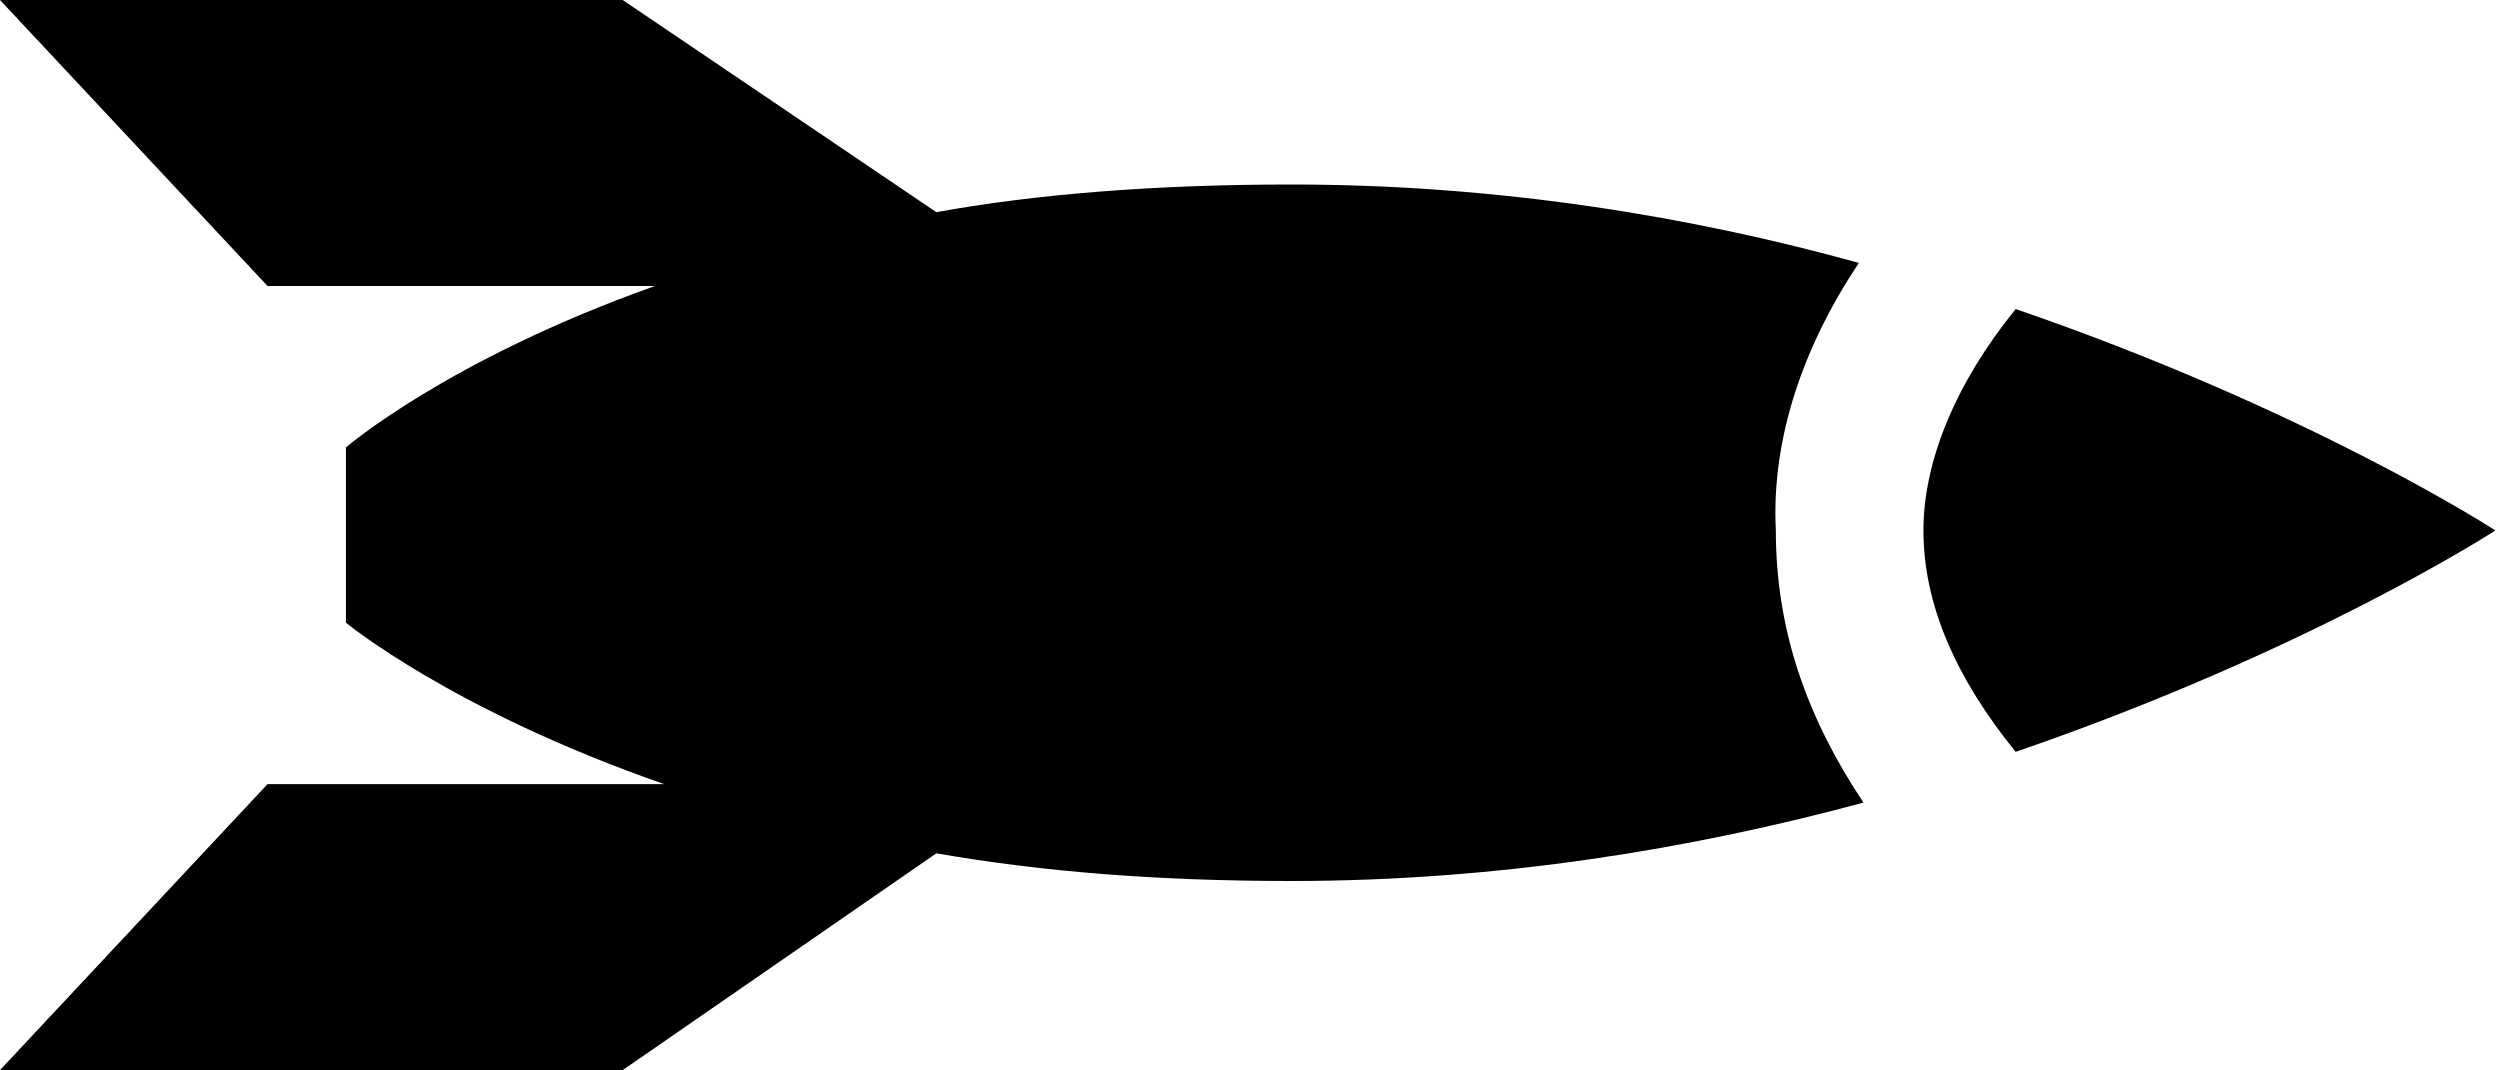 <svg xmlns="http://www.w3.org/2000/svg" xmlns:xlink="http://www.w3.org/1999/xlink" x="0px" y="0px"
	 viewBox="0 0 54.2 23.2" style="enable-background:new 0 0 54.2 23.2;" xml:space="preserve">
<g>
	<path d="M40.3,5.7C36.7,4.7,32.5,4,28,4c-2.9,0-5.5,0.2-7.7,0.6L13.5,0L0,0l5.8,6.2h8.4C9.7,7.8,7.5,9.7,7.5,9.7l0,3.8
		c0,0,2.3,1.9,6.9,3.5l-8.6,0L0,23.2l13.5,0l6.8-4.7c2.3,0.4,4.8,0.6,7.7,0.6c4.5,0,8.7-0.7,12.4-1.7c-1.2-1.8-1.9-3.7-1.9-5.9
		C38.4,9.5,39.1,7.5,40.3,5.7z"/>
	<path d="M43.7,6.7c-1.3,1.6-2,3.3-2,4.8c0,1.6,0.7,3.2,2,4.8c6.4-2.2,10.4-4.8,10.4-4.8S50.1,8.9,43.7,6.7z"/>
</g>
</svg>
